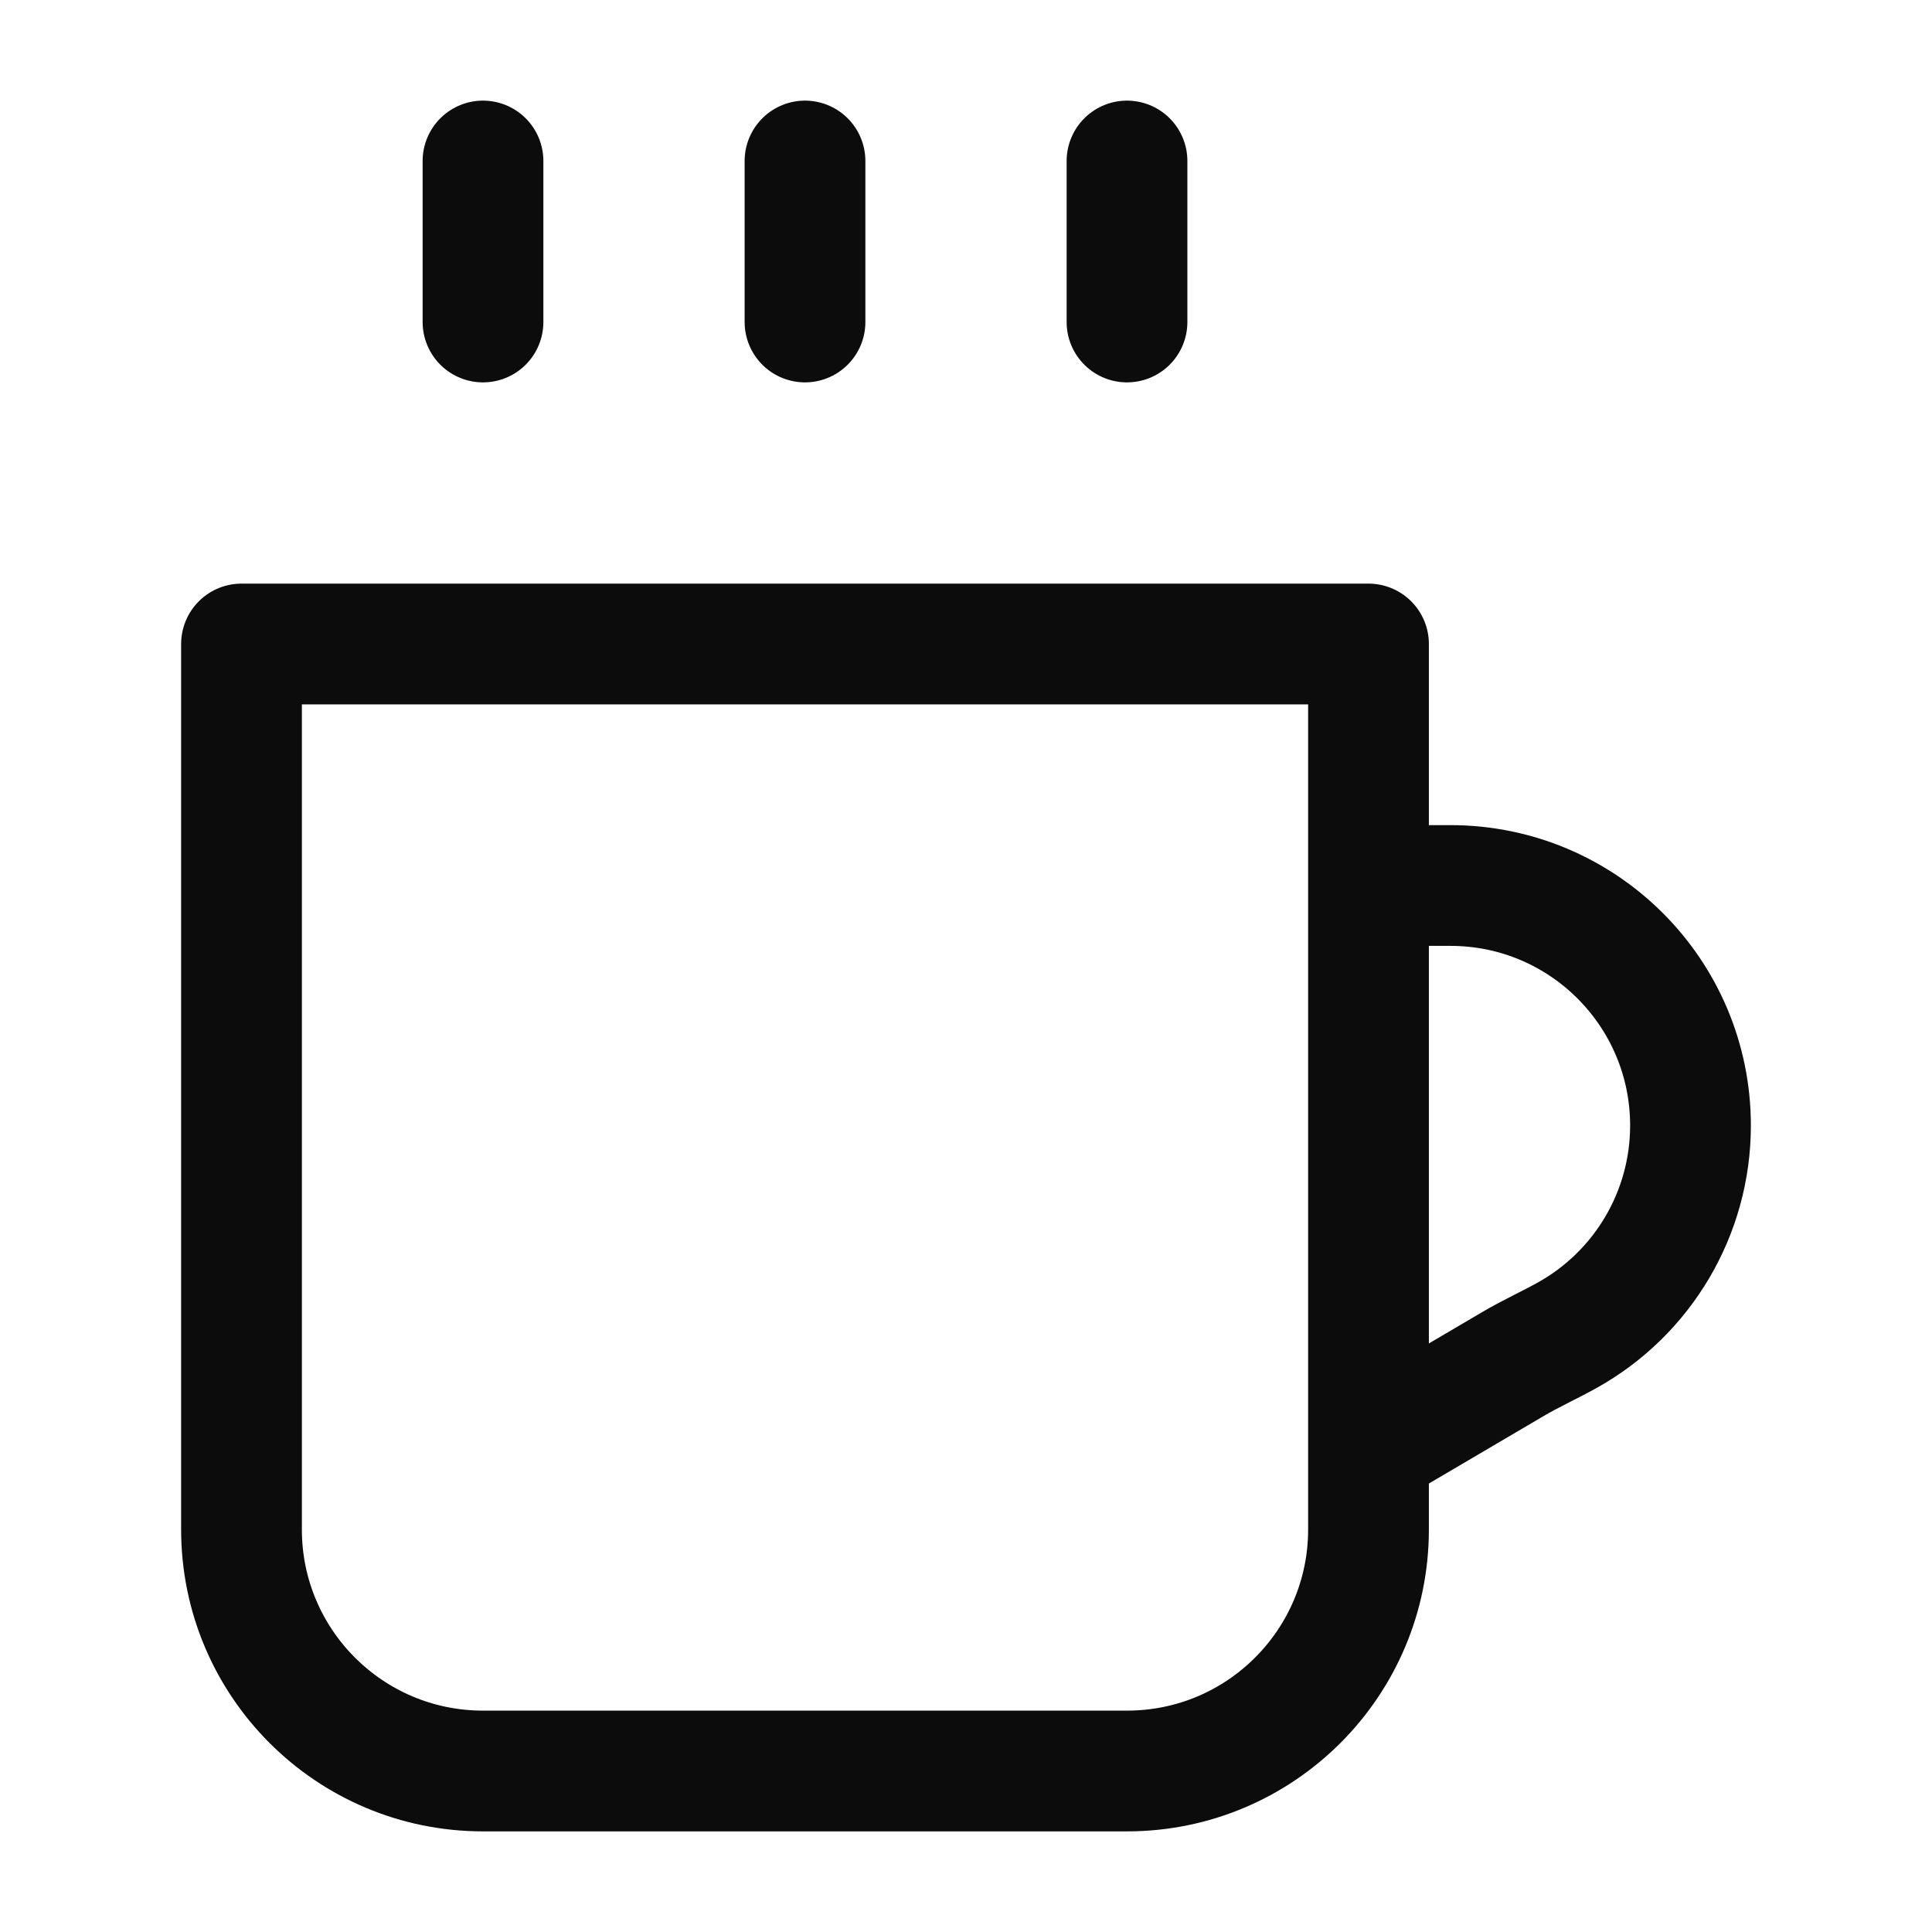<svg width="24" height="24" viewBox="0 0 24 24" fill="none" xmlns="http://www.w3.org/2000/svg"><path d="M17 11H18.018C19.665 11 21 12.335 21 13.982C21 15.073 20.405 16.066 19.468 16.587C19.247 16.71 19.017 16.814 18.799 16.942L17 18M6 2V4M10 2V4M14 2V4M3 8V19C3 20.657 4.343 22 6 22H14C15.657 22 17 20.657 17 19V8H3Z" stroke="rgba(0,0,0,0.95)" stroke-width="1.5" stroke-linecap="round" stroke-linejoin="round"></path></svg>